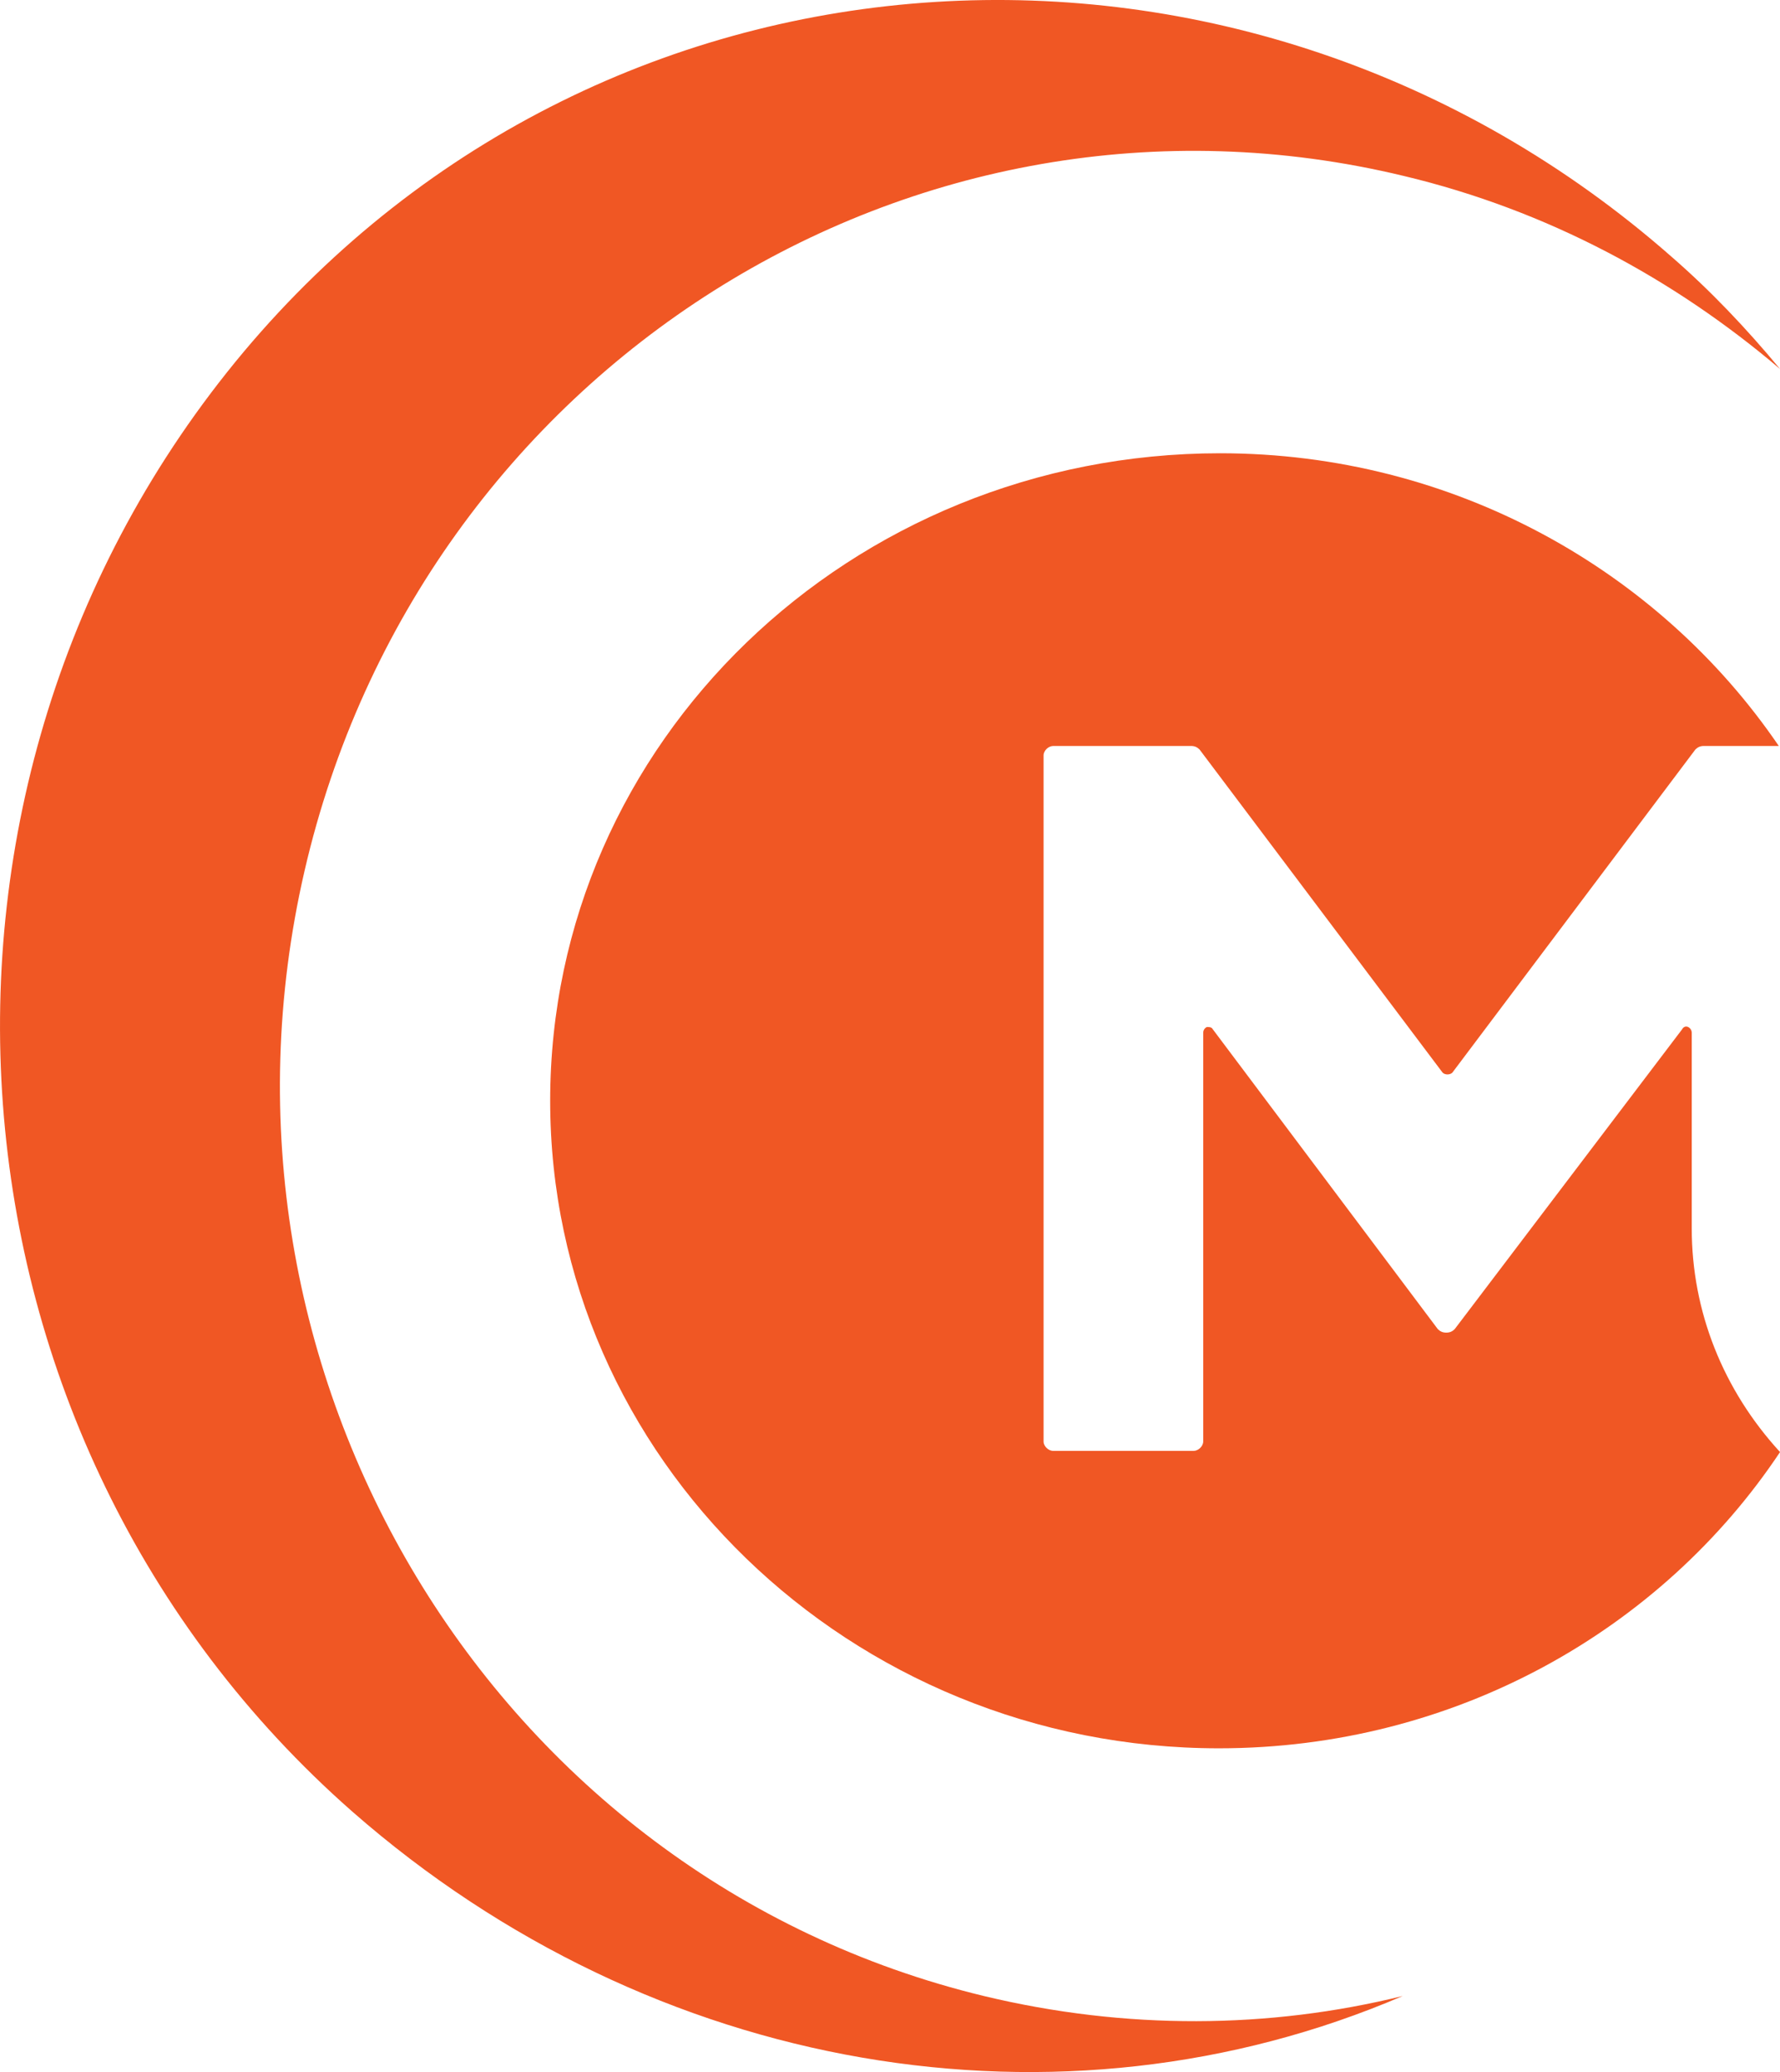 <svg width="55" height="64" viewBox="0 0 55 64" fill="none" xmlns="http://www.w3.org/2000/svg">
<path d="M52.273 37.761V31.902C52.273 31.83 52.236 31.758 52.161 31.721C52.086 31.685 52.011 31.721 51.974 31.794L44.949 41.052C44.875 41.125 44.8 41.161 44.688 41.161C44.576 41.161 44.501 41.125 44.426 41.052L37.476 31.794C37.439 31.721 37.364 31.721 37.29 31.721C37.215 31.758 37.178 31.83 37.178 31.902V44.524C37.178 44.669 37.028 44.814 36.879 44.814H32.544C32.395 44.814 32.245 44.669 32.245 44.524V23.331C32.245 23.186 32.395 23.041 32.544 23.041H36.804C36.916 23.041 36.991 23.078 37.065 23.15L44.576 33.132C44.65 33.204 44.8 33.204 44.875 33.132L52.385 23.15C52.46 23.078 52.534 23.041 52.647 23.041H54.963C51.264 17.616 44.912 14 37.701 14C26.267 14 17 22.933 17 34C17 45.031 26.267 54 37.663 54C44.949 54 51.339 50.347 55.001 44.85C53.244 42.933 52.273 40.51 52.273 37.942C52.273 37.87 52.273 37.797 52.273 37.761Z" fill="#F05724"/>
<path d="M51.644 7.926C38.549 -3.581 18.778 -2.524 7.528 10.869C-3.686 24.262 -2.21 44.446 10.884 55.953C20.18 64.102 32.795 66.177 43.344 61.65C39.213 62.669 34.787 62.706 30.397 61.65C15.237 57.99 5.831 42.409 9.409 26.903C12.987 11.397 28.221 1.777 43.381 5.436C47.808 6.493 51.718 8.605 55.001 11.397C53.968 10.152 52.861 8.983 51.644 7.926Z" fill="#F05724"/>
</svg>
